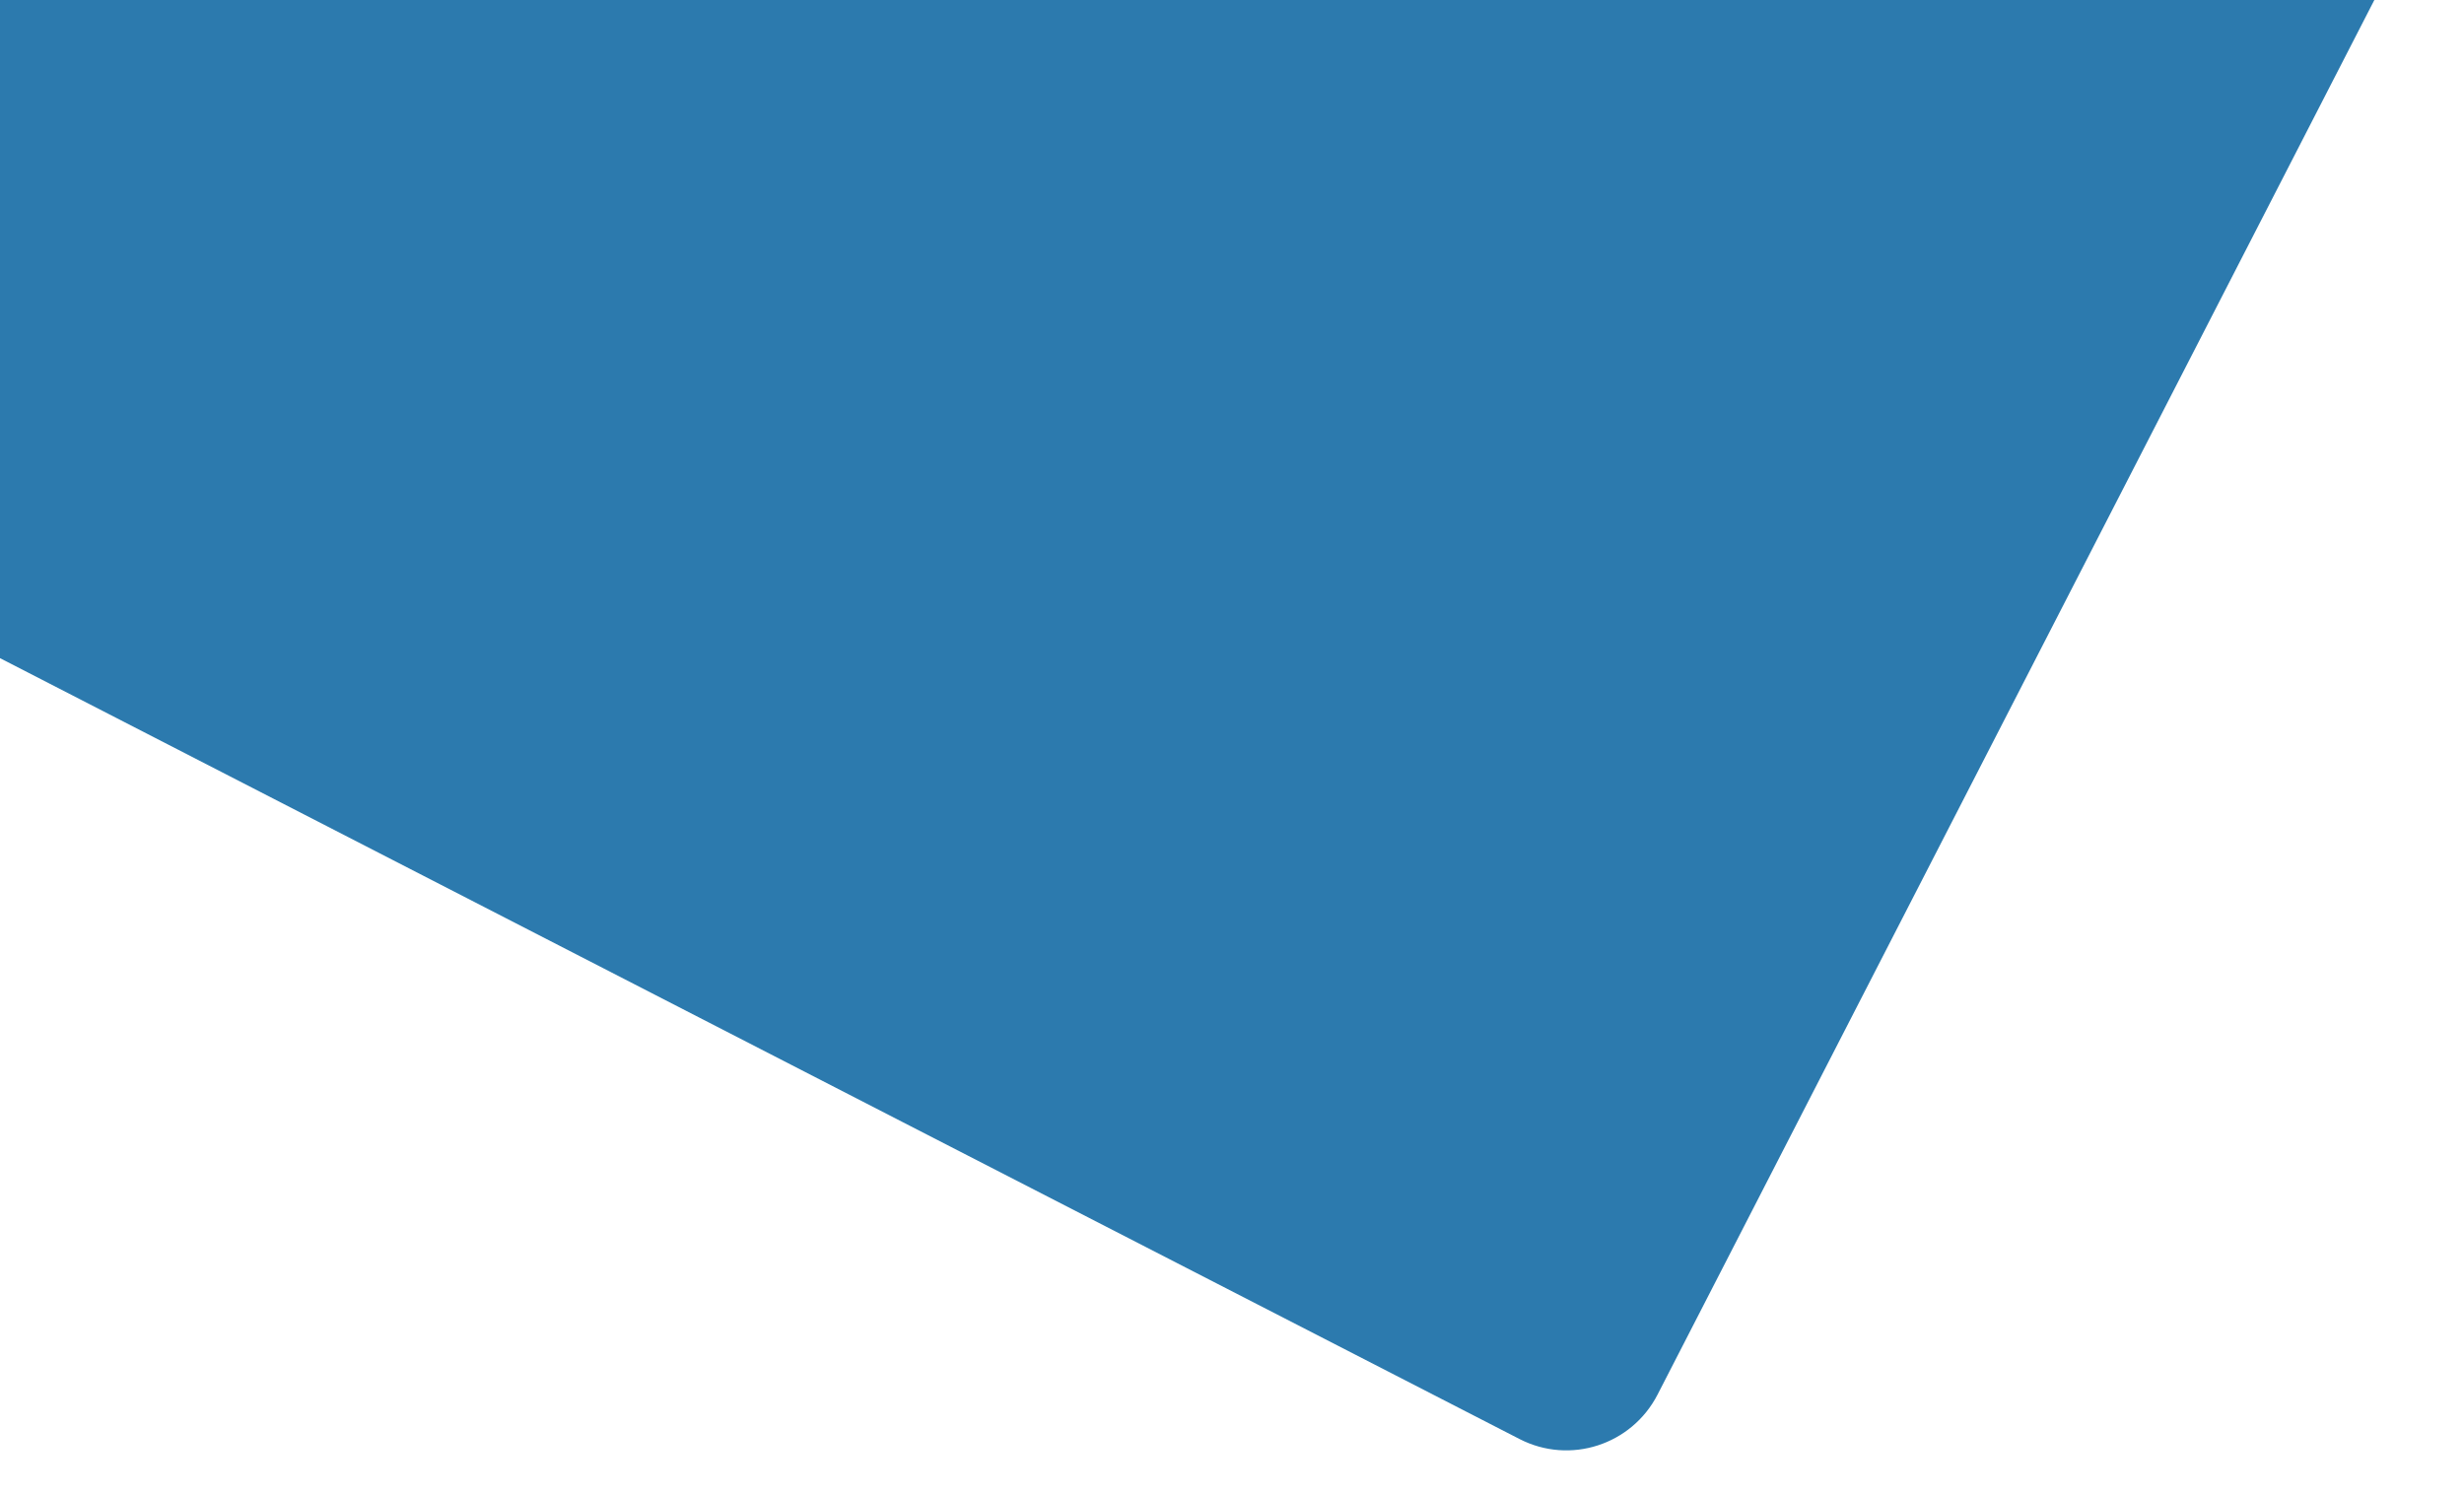 <svg width="1200" height="728" viewBox="0 0 1200 728" fill="none" xmlns="http://www.w3.org/2000/svg">
<g filter="url(#filter0_d)">
<path d="M-290.889 -787.529C-278.267 -812.09 -248.124 -821.768 -223.563 -809.145L1150.89 -102.773C1175.45 -90.151 1185.13 -60.008 1172.5 -35.447L807.262 675.236C794.641 699.793 764.599 709.521 740.04 696.904C620.679 635.584 286.051 463.659 53.223 343.919C-179.06 224.46 -514.924 51.901 -634.587 -9.576C-659.153 -22.197 -668.747 -52.298 -656.123 -76.862L-290.889 -787.529Z" fill="#2C7AAE"/>
</g>
<defs>
<filter id="filter0_d" x="-683" y="-832" width="1882.36" height="1559.73" filterUnits="userSpaceOnUse" color-interpolation-filters="sRGB">
<feFlood flood-opacity="0" result="BackgroundImageFix"/>
<feColorMatrix in="SourceAlpha" type="matrix" values="0 0 0 0 0 0 0 0 0 0 0 0 0 0 0 0 0 0 127 0" result="hardAlpha"/>
<feOffset dy="4"/>
<feGaussianBlur stdDeviation="2"/>
<feComposite in2="hardAlpha" operator="out"/>
<feColorMatrix type="matrix" values="0 0 0 0 0 0 0 0 0 0 0 0 0 0 0 0 0 0 0.25 0"/>
<feBlend mode="normal" in2="BackgroundImageFix" result="effect1_dropShadow"/>
<feBlend mode="normal" in="SourceGraphic" in2="effect1_dropShadow" result="shape"/>
</filter>
</defs>
</svg>
